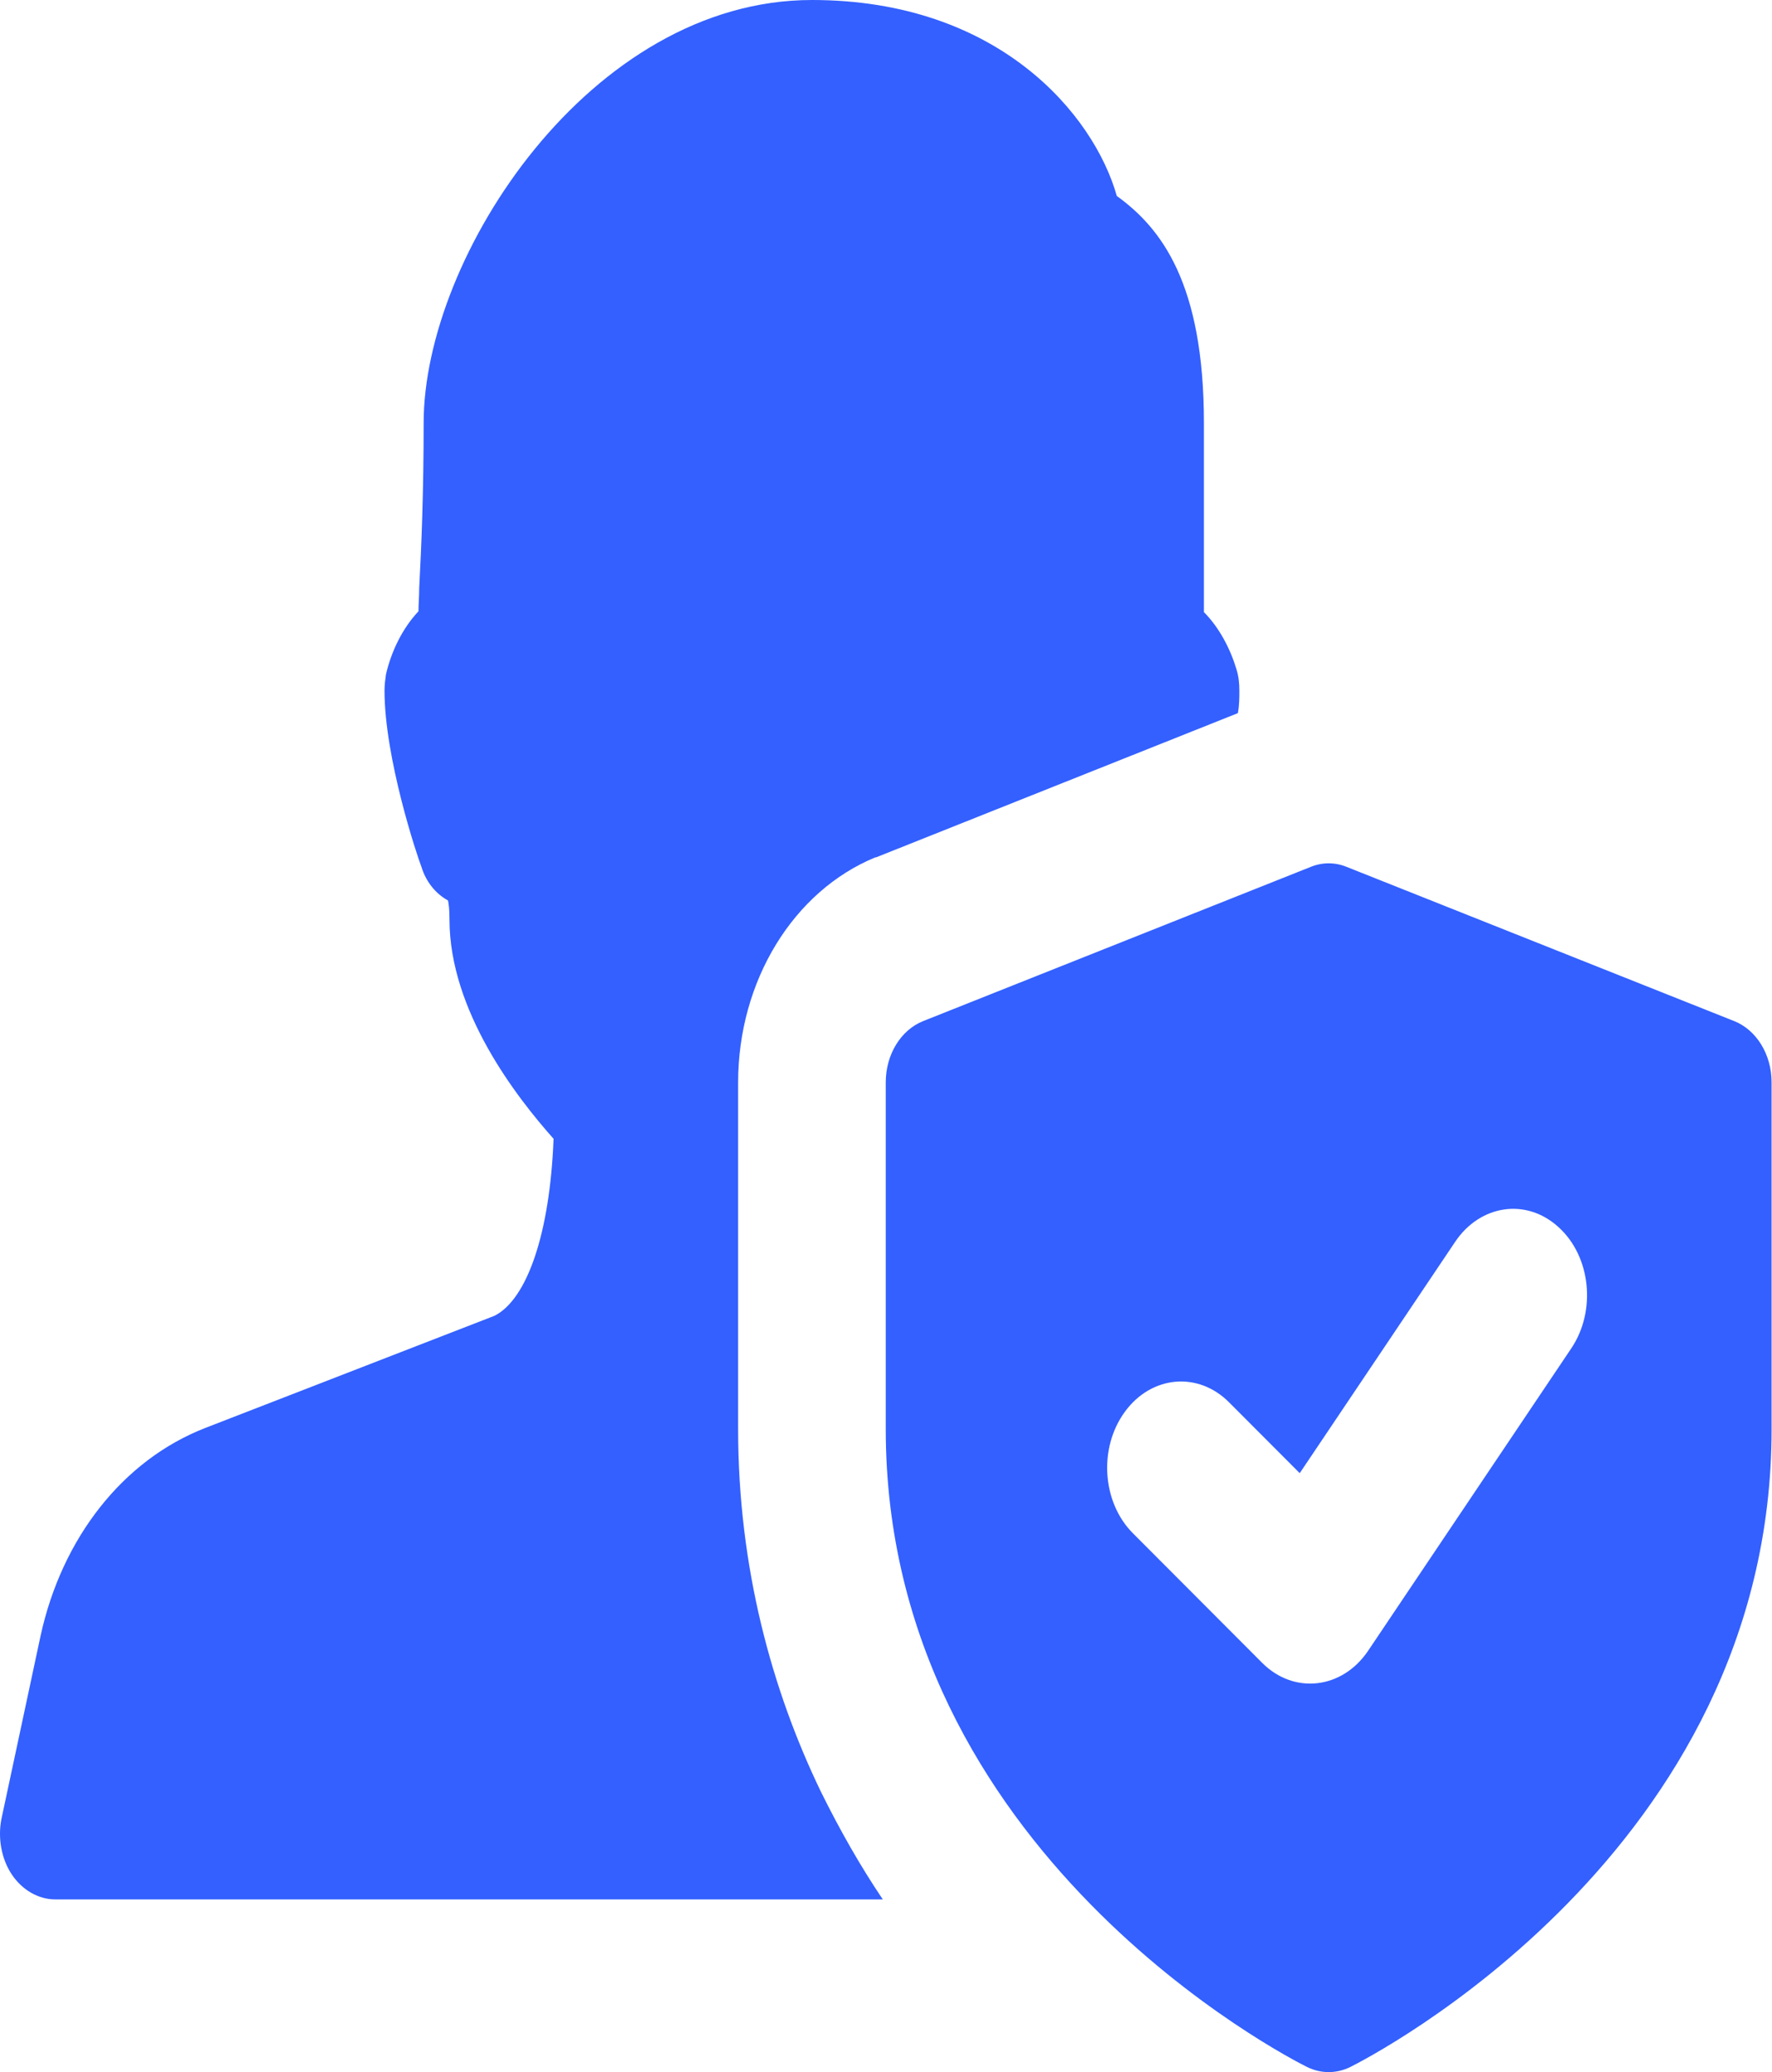 <svg width="514" height="601" viewBox="0 0 514 601" fill="none" xmlns="http://www.w3.org/2000/svg">
<path d="M253.931 248.661H254.145L359.067 206.842C359.495 204.588 359.495 202.335 359.495 200.331C359.495 198.078 359.281 196.074 358.639 194.071C356.926 188.311 353.714 182.051 349.217 177.544V122.703C349.217 82.136 336.798 66.109 323.95 56.844C317.312 33.305 289.69 0 235.516 0C171.278 0 122.885 74.373 122.885 122.703C122.885 142.736 122.243 158.512 121.601 170.532C121.601 173.036 121.387 175.29 121.387 177.293C116.676 182.301 113.464 189.063 111.965 195.573C111.751 197.076 111.537 198.578 111.537 200.331C111.537 219.864 120.958 248.16 122.243 251.416C123.528 255.673 126.311 259.179 129.952 261.182C130.166 262.184 130.38 263.686 130.38 266.691C130.38 293.235 149.865 318.276 160.572 330.296C159.501 357.842 152.863 376.873 143.442 381.631L59.504 414.185C35.736 423.45 17.963 445.987 11.754 474.535L0.405 527.622C-0.666 533.131 0.405 539.141 3.403 543.649C6.4 548.156 11.111 550.911 16.036 550.911H256.072C249.648 541.395 243.653 530.878 238.086 519.609C223.953 490.311 214.103 454.752 214.103 414.435V314.019C214.103 284.47 230.163 258.427 253.931 248.661V248.661Z" fill="#3360FF"/>
<path d="M502.983 296.14L390.566 251.416C387.226 250.063 383.586 250.063 380.245 251.416L267.829 296.14C261.298 298.719 256.93 305.856 256.93 313.919V414.535C256.93 537.338 374.143 597.037 379.132 599.516C383.157 601.494 387.654 601.494 391.68 599.516C396.669 597.012 513.882 537.338 513.882 414.535V313.919C513.882 305.856 509.514 298.719 502.983 296.14ZM455.768 391.097L396.883 478.741C389.388 489.935 375.342 491.563 366.113 482.297L328.641 444.735C319.647 435.745 318.598 419.919 326.328 409.427C334.015 398.934 347.548 397.733 356.499 406.722L377.012 427.281L422.086 360.195C429.387 349.327 442.835 347.399 452.149 355.988C461.464 364.477 463.091 380.229 455.768 391.097V391.097Z" fill="#3360FF"/>
</svg>
